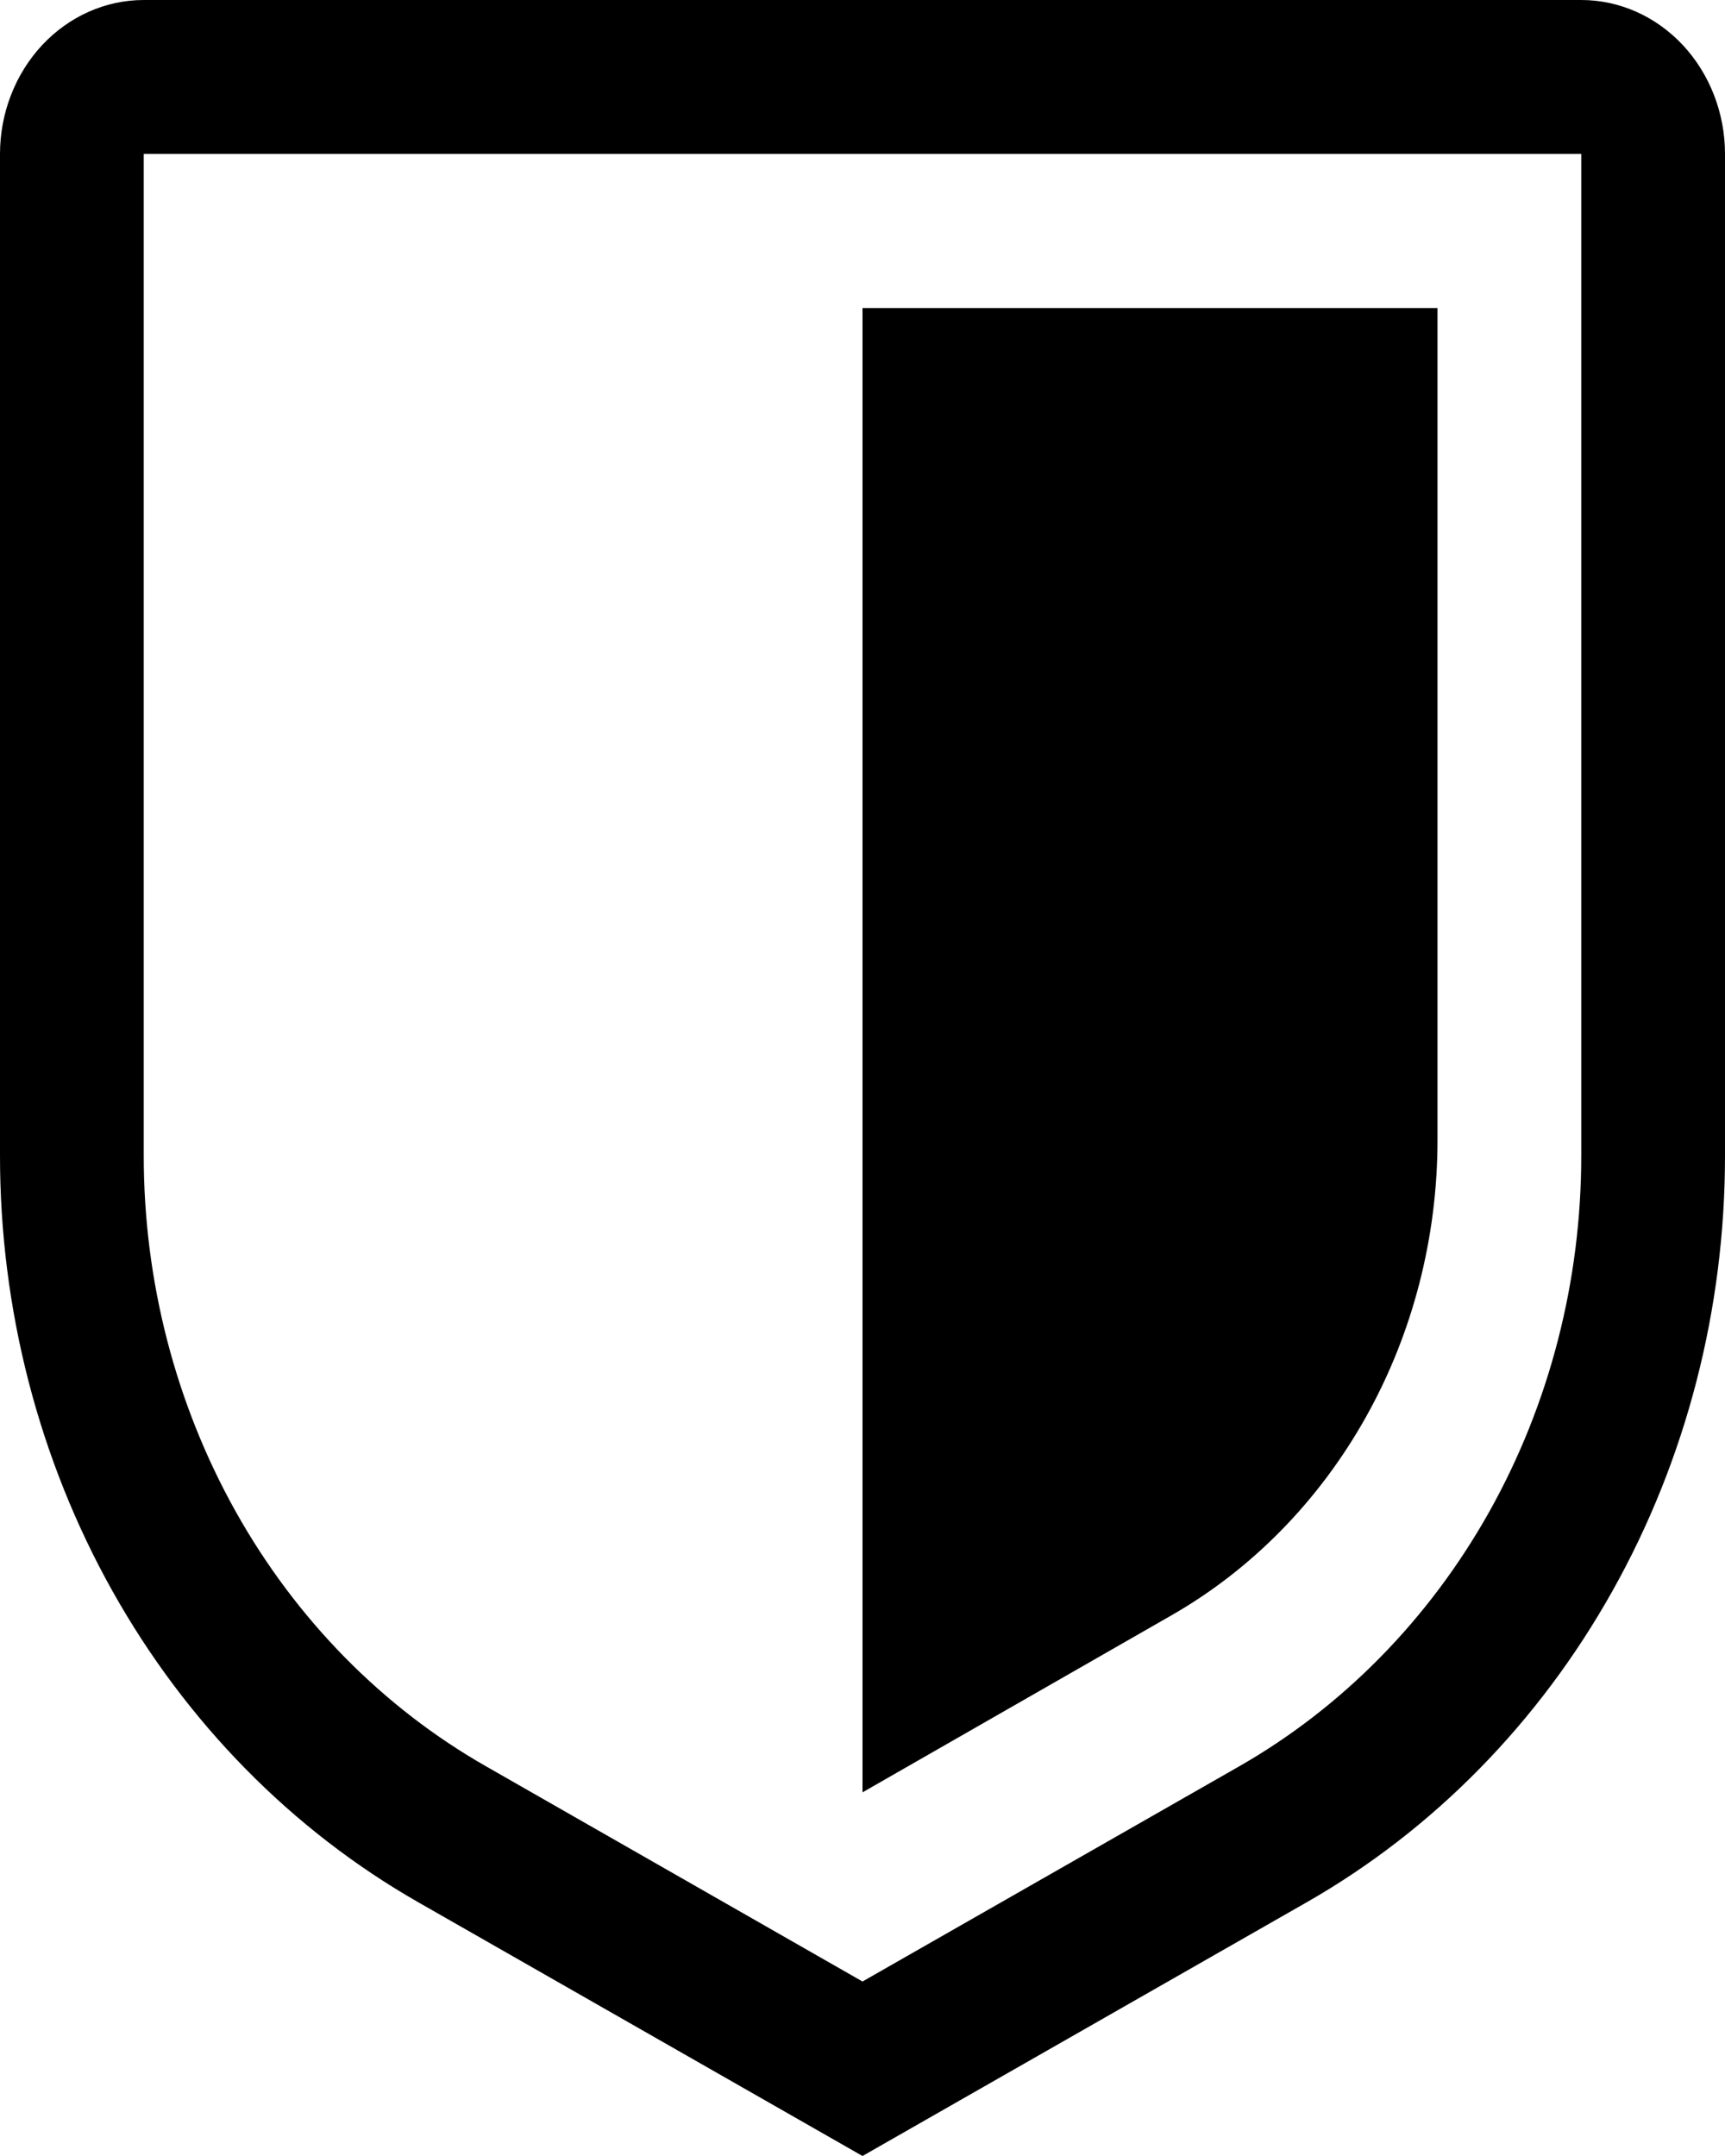 <svg width="12" height="15" viewBox="0 0 12 15" xmlns="http://www.w3.org/2000/svg">
<path d="M6 15L2.912 13.236C2.032 12.734 1.295 11.985 0.782 11.069C0.269 10.153 -0.001 9.104 3.10129e-06 8.036V1.071C0 0.787 0.106 0.515 0.293 0.314C0.481 0.113 0.735 0 1 0H11C11.265 0 11.519 0.113 11.707 0.314C11.894 0.515 12 0.787 12 1.071V8.036C12.001 9.104 11.731 10.153 11.217 11.069C10.704 11.985 9.968 12.734 9.088 13.236L6 15ZM1 1.071V8.036C0.999 8.91 1.221 9.768 1.64 10.517C2.06 11.267 2.663 11.88 3.383 12.29L6 13.786L8.617 12.291C9.337 11.88 9.94 11.267 10.36 10.518C10.78 9.768 11.001 8.91 11 8.036V1.071H1Z" />
<path d="M6 12.47V2.143H10V7.931C10 8.61 9.828 9.277 9.502 9.859C9.176 10.441 8.709 10.918 8.15 11.238L6 12.47Z"/>
</svg>
